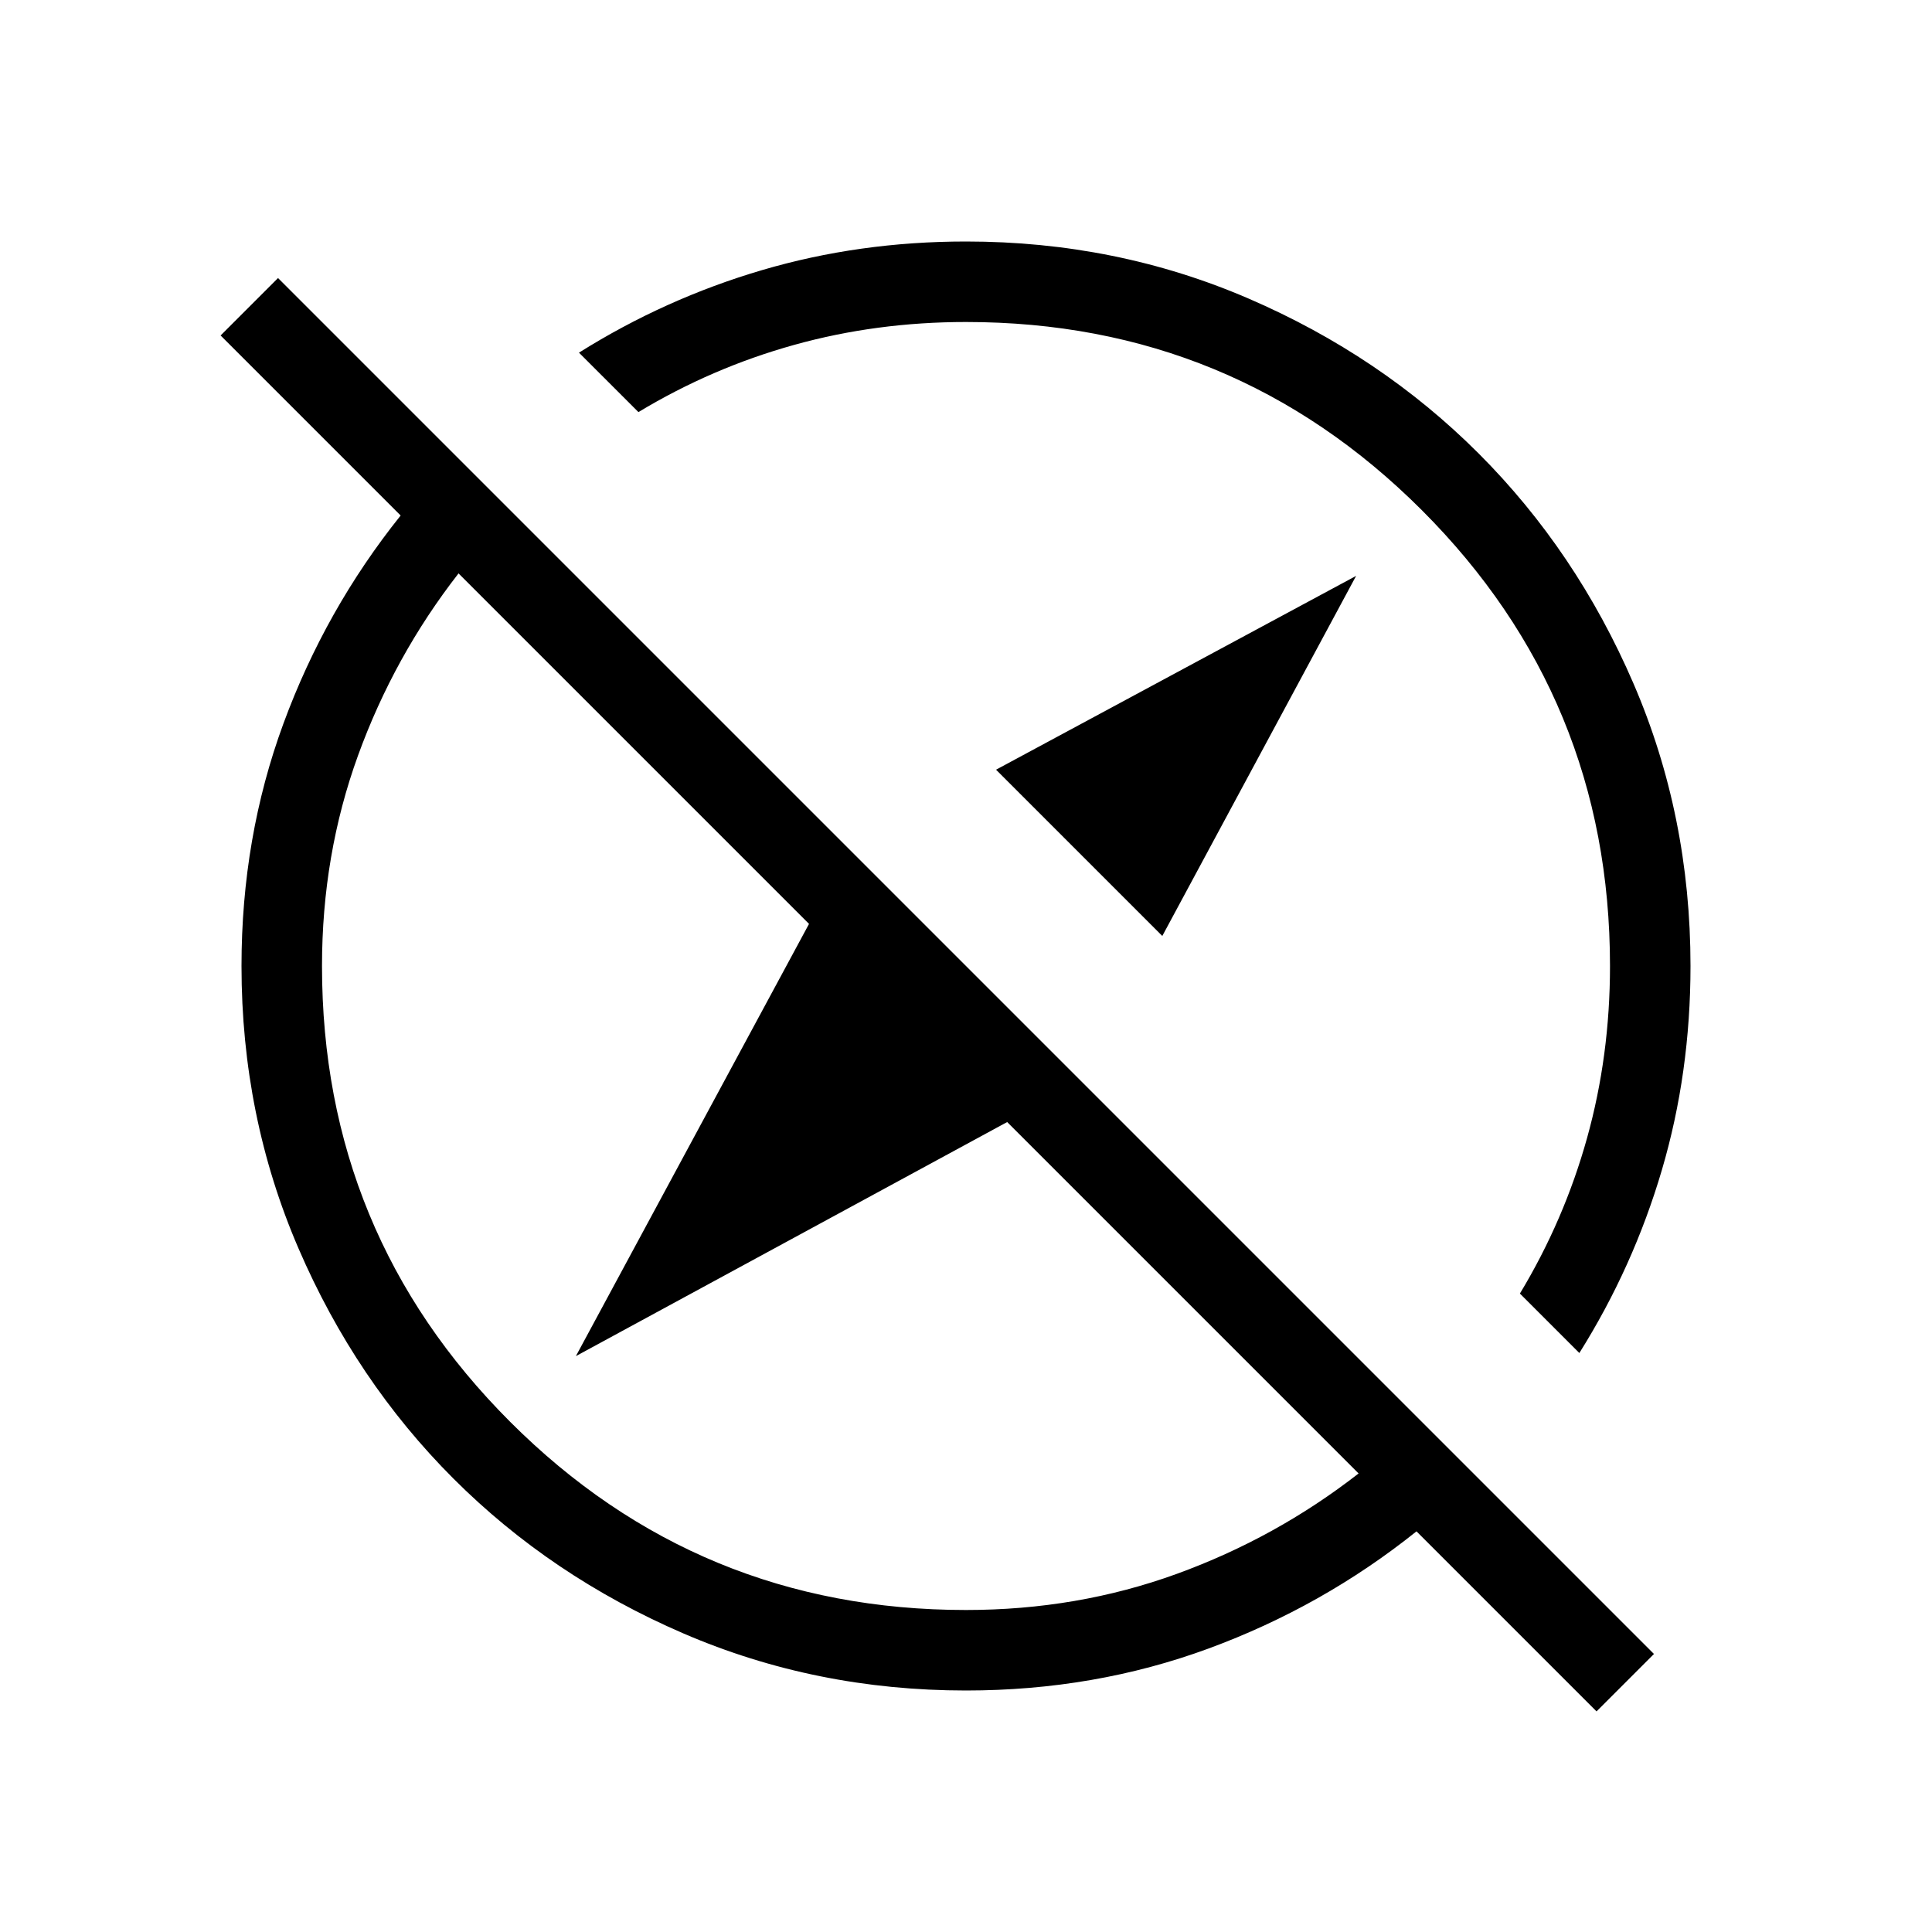 <svg xmlns="http://www.w3.org/2000/svg" height="24" viewBox="0 -960 960 960" width="24"><path d="m577.539-494.923-82.616-82.616 178.923-96.307-96.307 178.923Zm215.769 385.308-89.462-89.462q-46.692 37.385-103.346 58.231Q543.846-120 480-120q-74.7 0-140.4-28.35T225.3-225.3q-48.6-48.6-76.95-114.3Q120-405.3 120-480q0-63.846 20.846-120.5t58.231-103.346l-89.462-89.462 28.539-28.538 683.692 683.692-28.538 28.539Zm-8.539-178.077-29.538-29.539q22-36.461 33.384-77.346Q800-435.462 800-480q0-133-93.5-226.5T480-800q-44.538 0-85.423 11.385-40.885 11.384-77.346 33.384l-29.539-29.538q42.64-26.779 90.935-41.005Q426.923-840 480-840q74.7 0 140.4 28.35t114.3 76.95q48.6 48.6 76.95 114.3Q840-554.7 840-480q0 53.077-14.226 101.373-14.226 48.295-41.005 90.935ZM536.231-536.231Zm-84.77 84.77ZM480-160q55.308 0 104.654-17.923t90.423-49.923L500.461-402.461 286.154-286.154 402-500.923 227.846-675.077q-32 41.077-49.923 90.423Q160-535.308 160-480q0 133 93.5 226.5T480-160Z"/></svg>